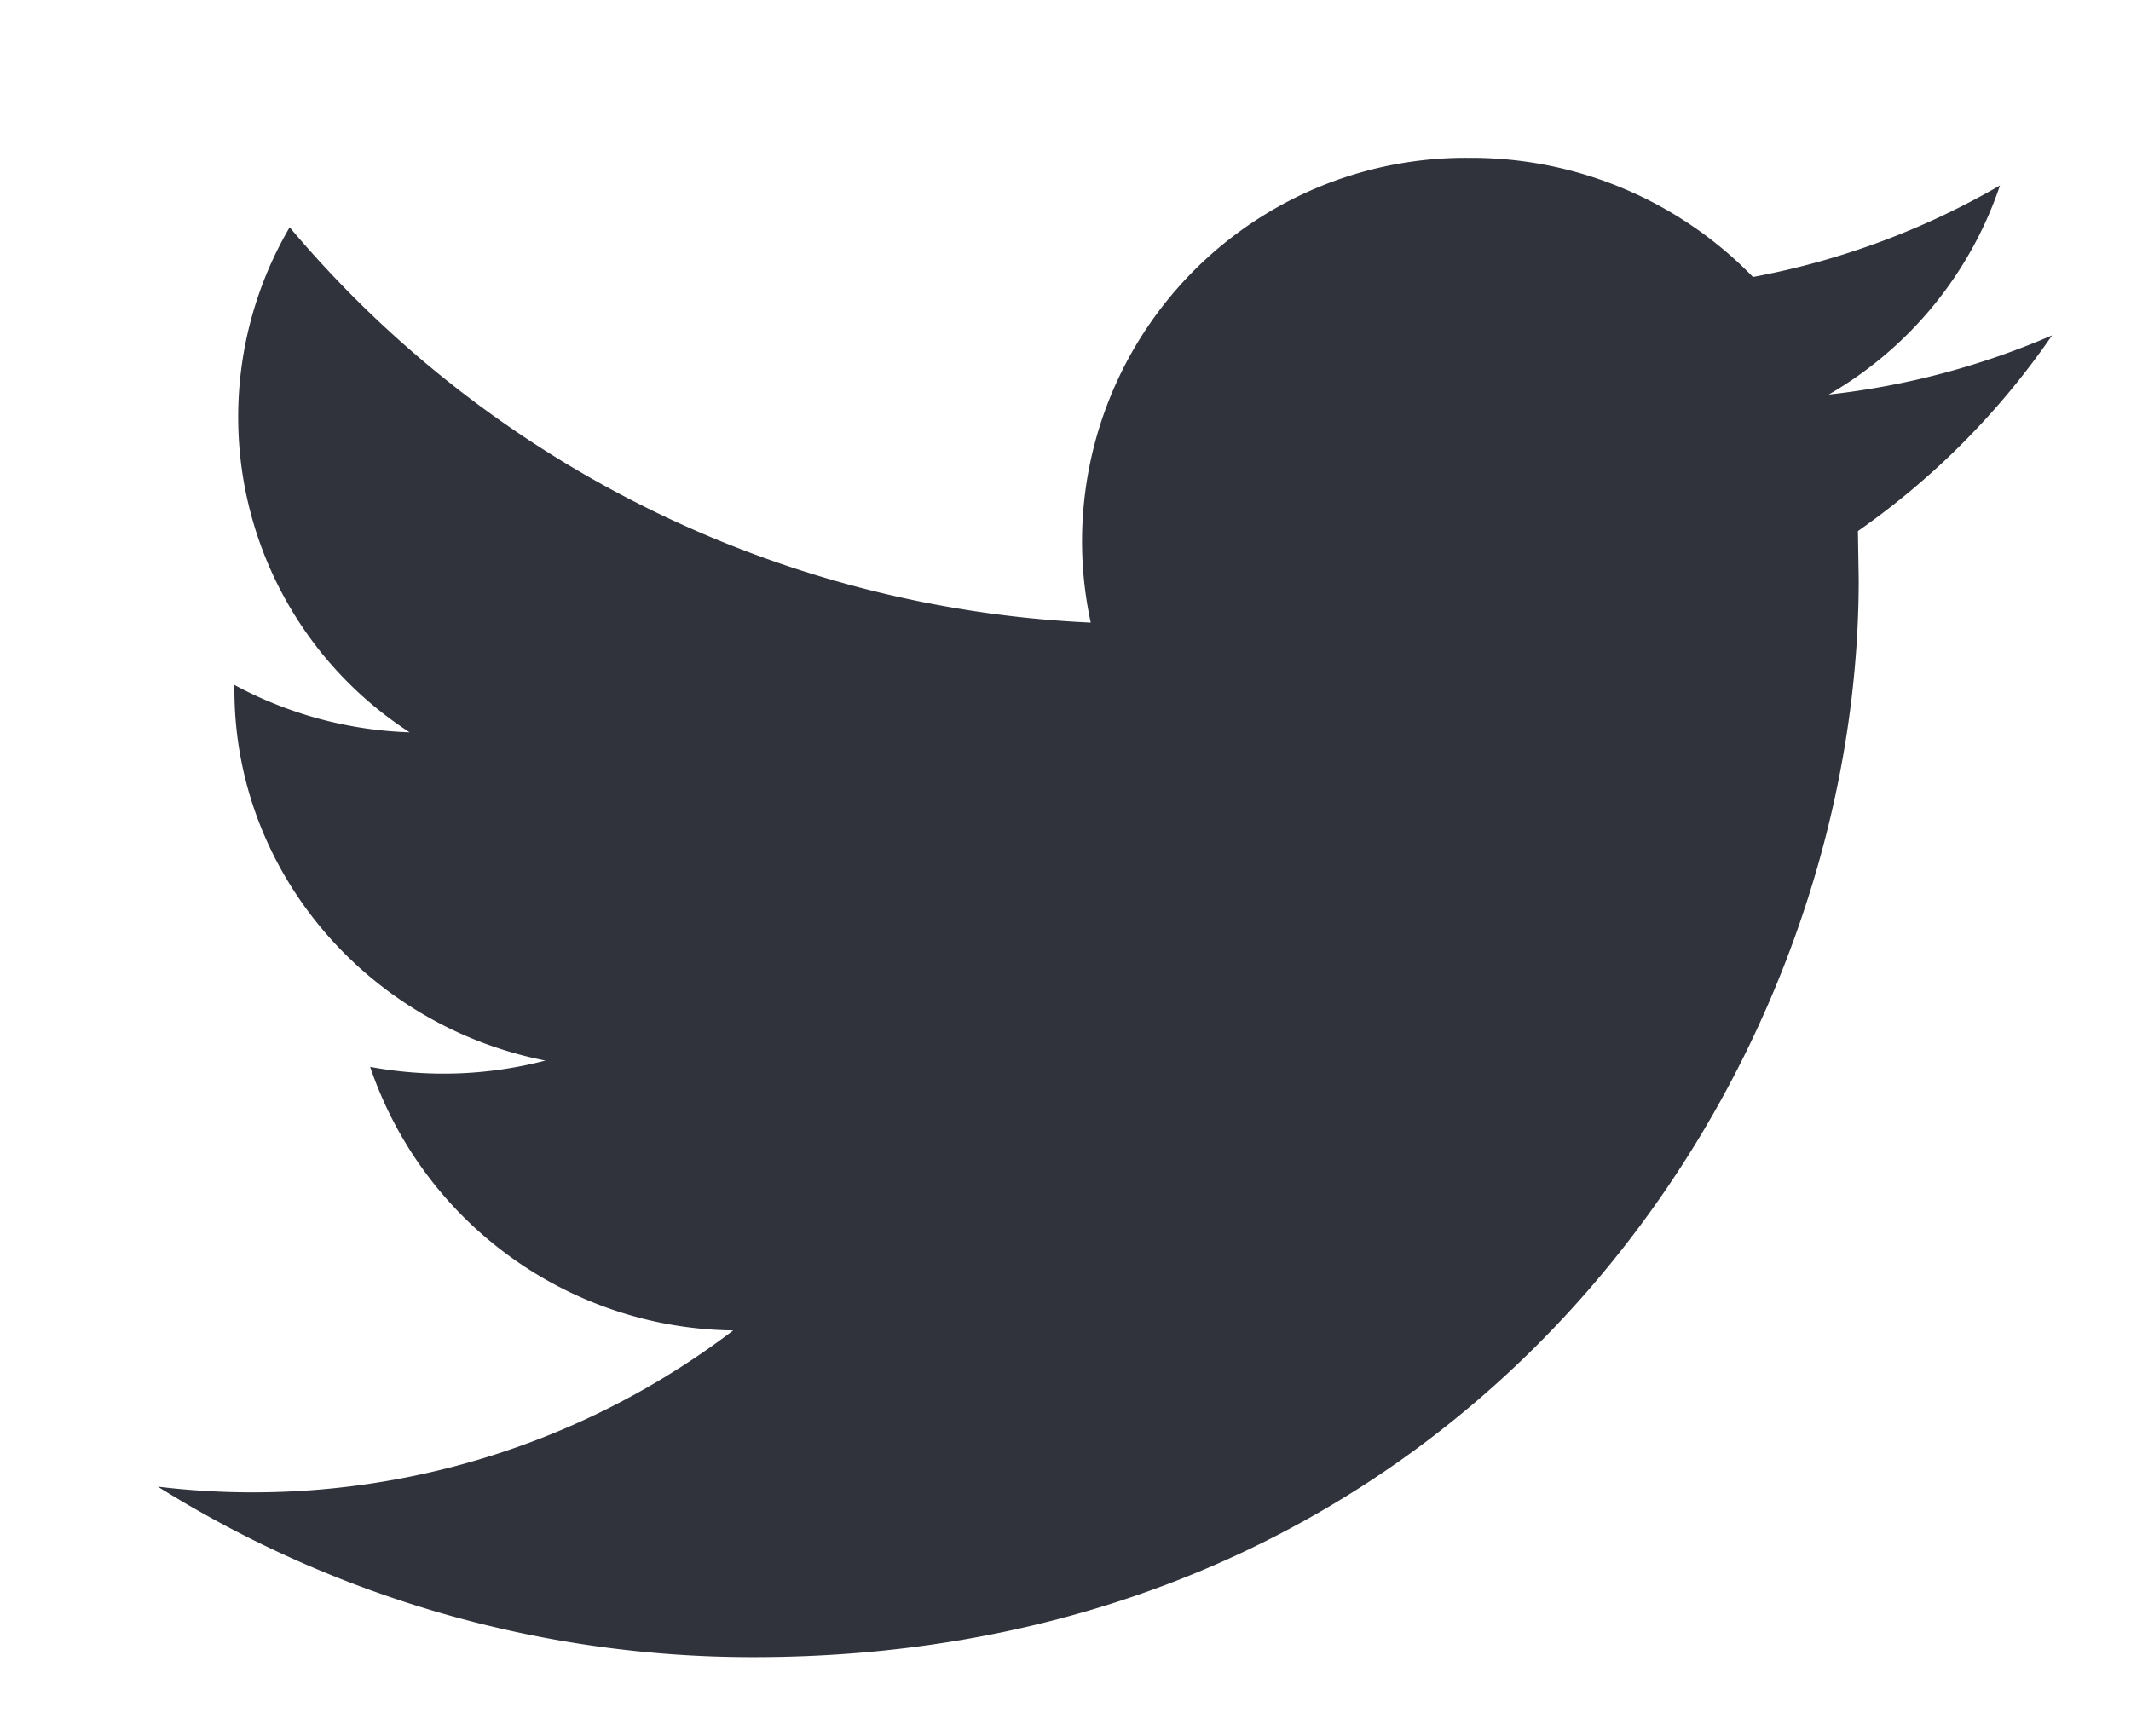 <svg xmlns="http://www.w3.org/2000/svg" xmlns:xlink="http://www.w3.org/1999/xlink" width="27" height="22" viewBox="0 0 27 22"><defs><path id="azega" d="M911.34 3063.35c-.95.55-2 .95-3.13 1.16a4.97 4.97 0 0 0-3.6-1.51 4.86 4.86 0 0 0-4.79 5.89 14.1 14.1 0 0 1-10.15-5.01 4.76 4.76 0 0 0 1.52 6.4 5.02 5.02 0 0 1-2.22-.6v.06c0 2.32 1.7 4.26 3.94 4.7a5.1 5.1 0 0 1-2.22.08 4.92 4.92 0 0 0 4.6 3.34 10.05 10.05 0 0 1-7.29 1.98 14.21 14.21 0 0 0 7.55 2.16c9.05 0 14-7.31 14-13.65l-.01-.62a9.77 9.77 0 0 0 2.46-2.48c-.88.38-1.83.64-2.83.75a4.85 4.85 0 0 0 2.17-2.65z"/></defs><g><g transform="translate(-886 -3061)"><use fill="#30333c" xlink:href="#azega"/></g></g></svg>